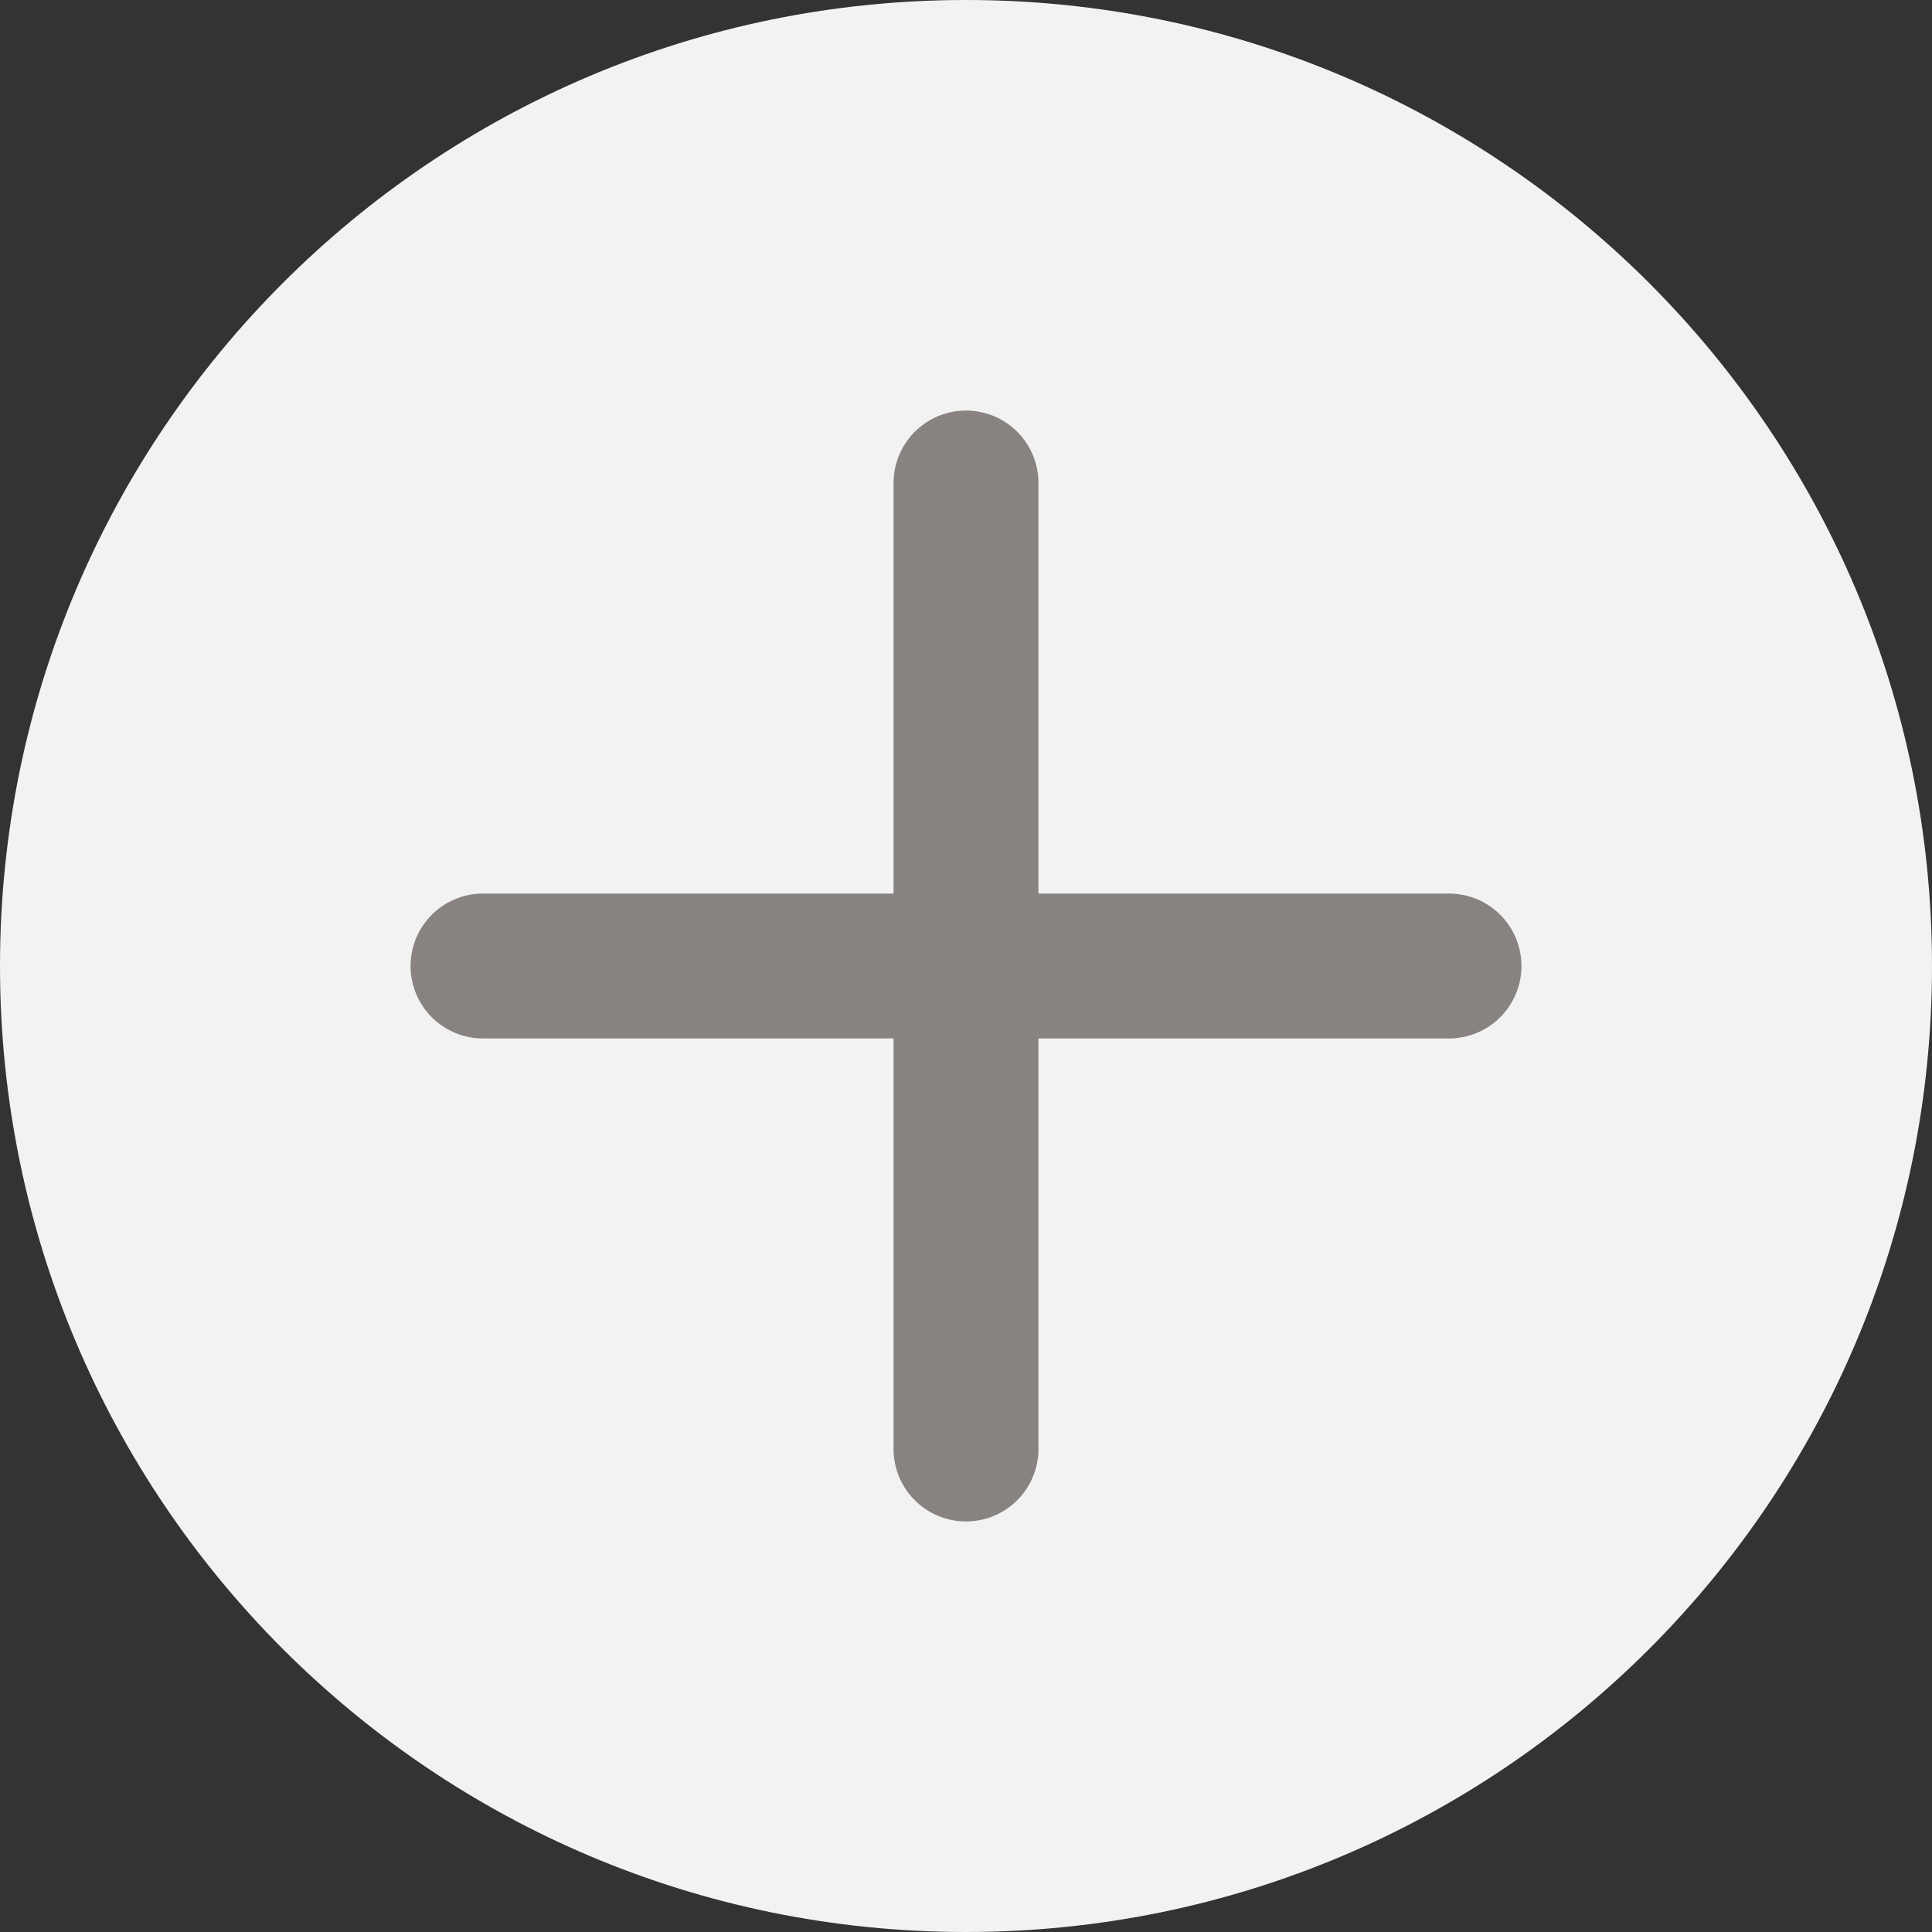 <svg width="20" height="20" viewBox="0 0 20 20" fill="none" xmlns="http://www.w3.org/2000/svg">
<rect x="0" y="0" width="20" height="20" fill="#333333" stroke="none"/>
<path fill-rule="evenodd" clip-rule="evenodd" d="M10 20C15.523 20 20 15.523 20 10C20 4.477 15.523 0 10 0C4.477 0 0 4.477 0 10C0 15.523 4.477 20 10 20Z" fill="#F2F2F2"/>
<path d="M15 10H5" stroke="#888281" stroke-width="1.5" stroke-linecap="round"/>
<path d="M10 15V5" stroke="#888281" stroke-width="1.5" stroke-linecap="round"/>
</svg>

